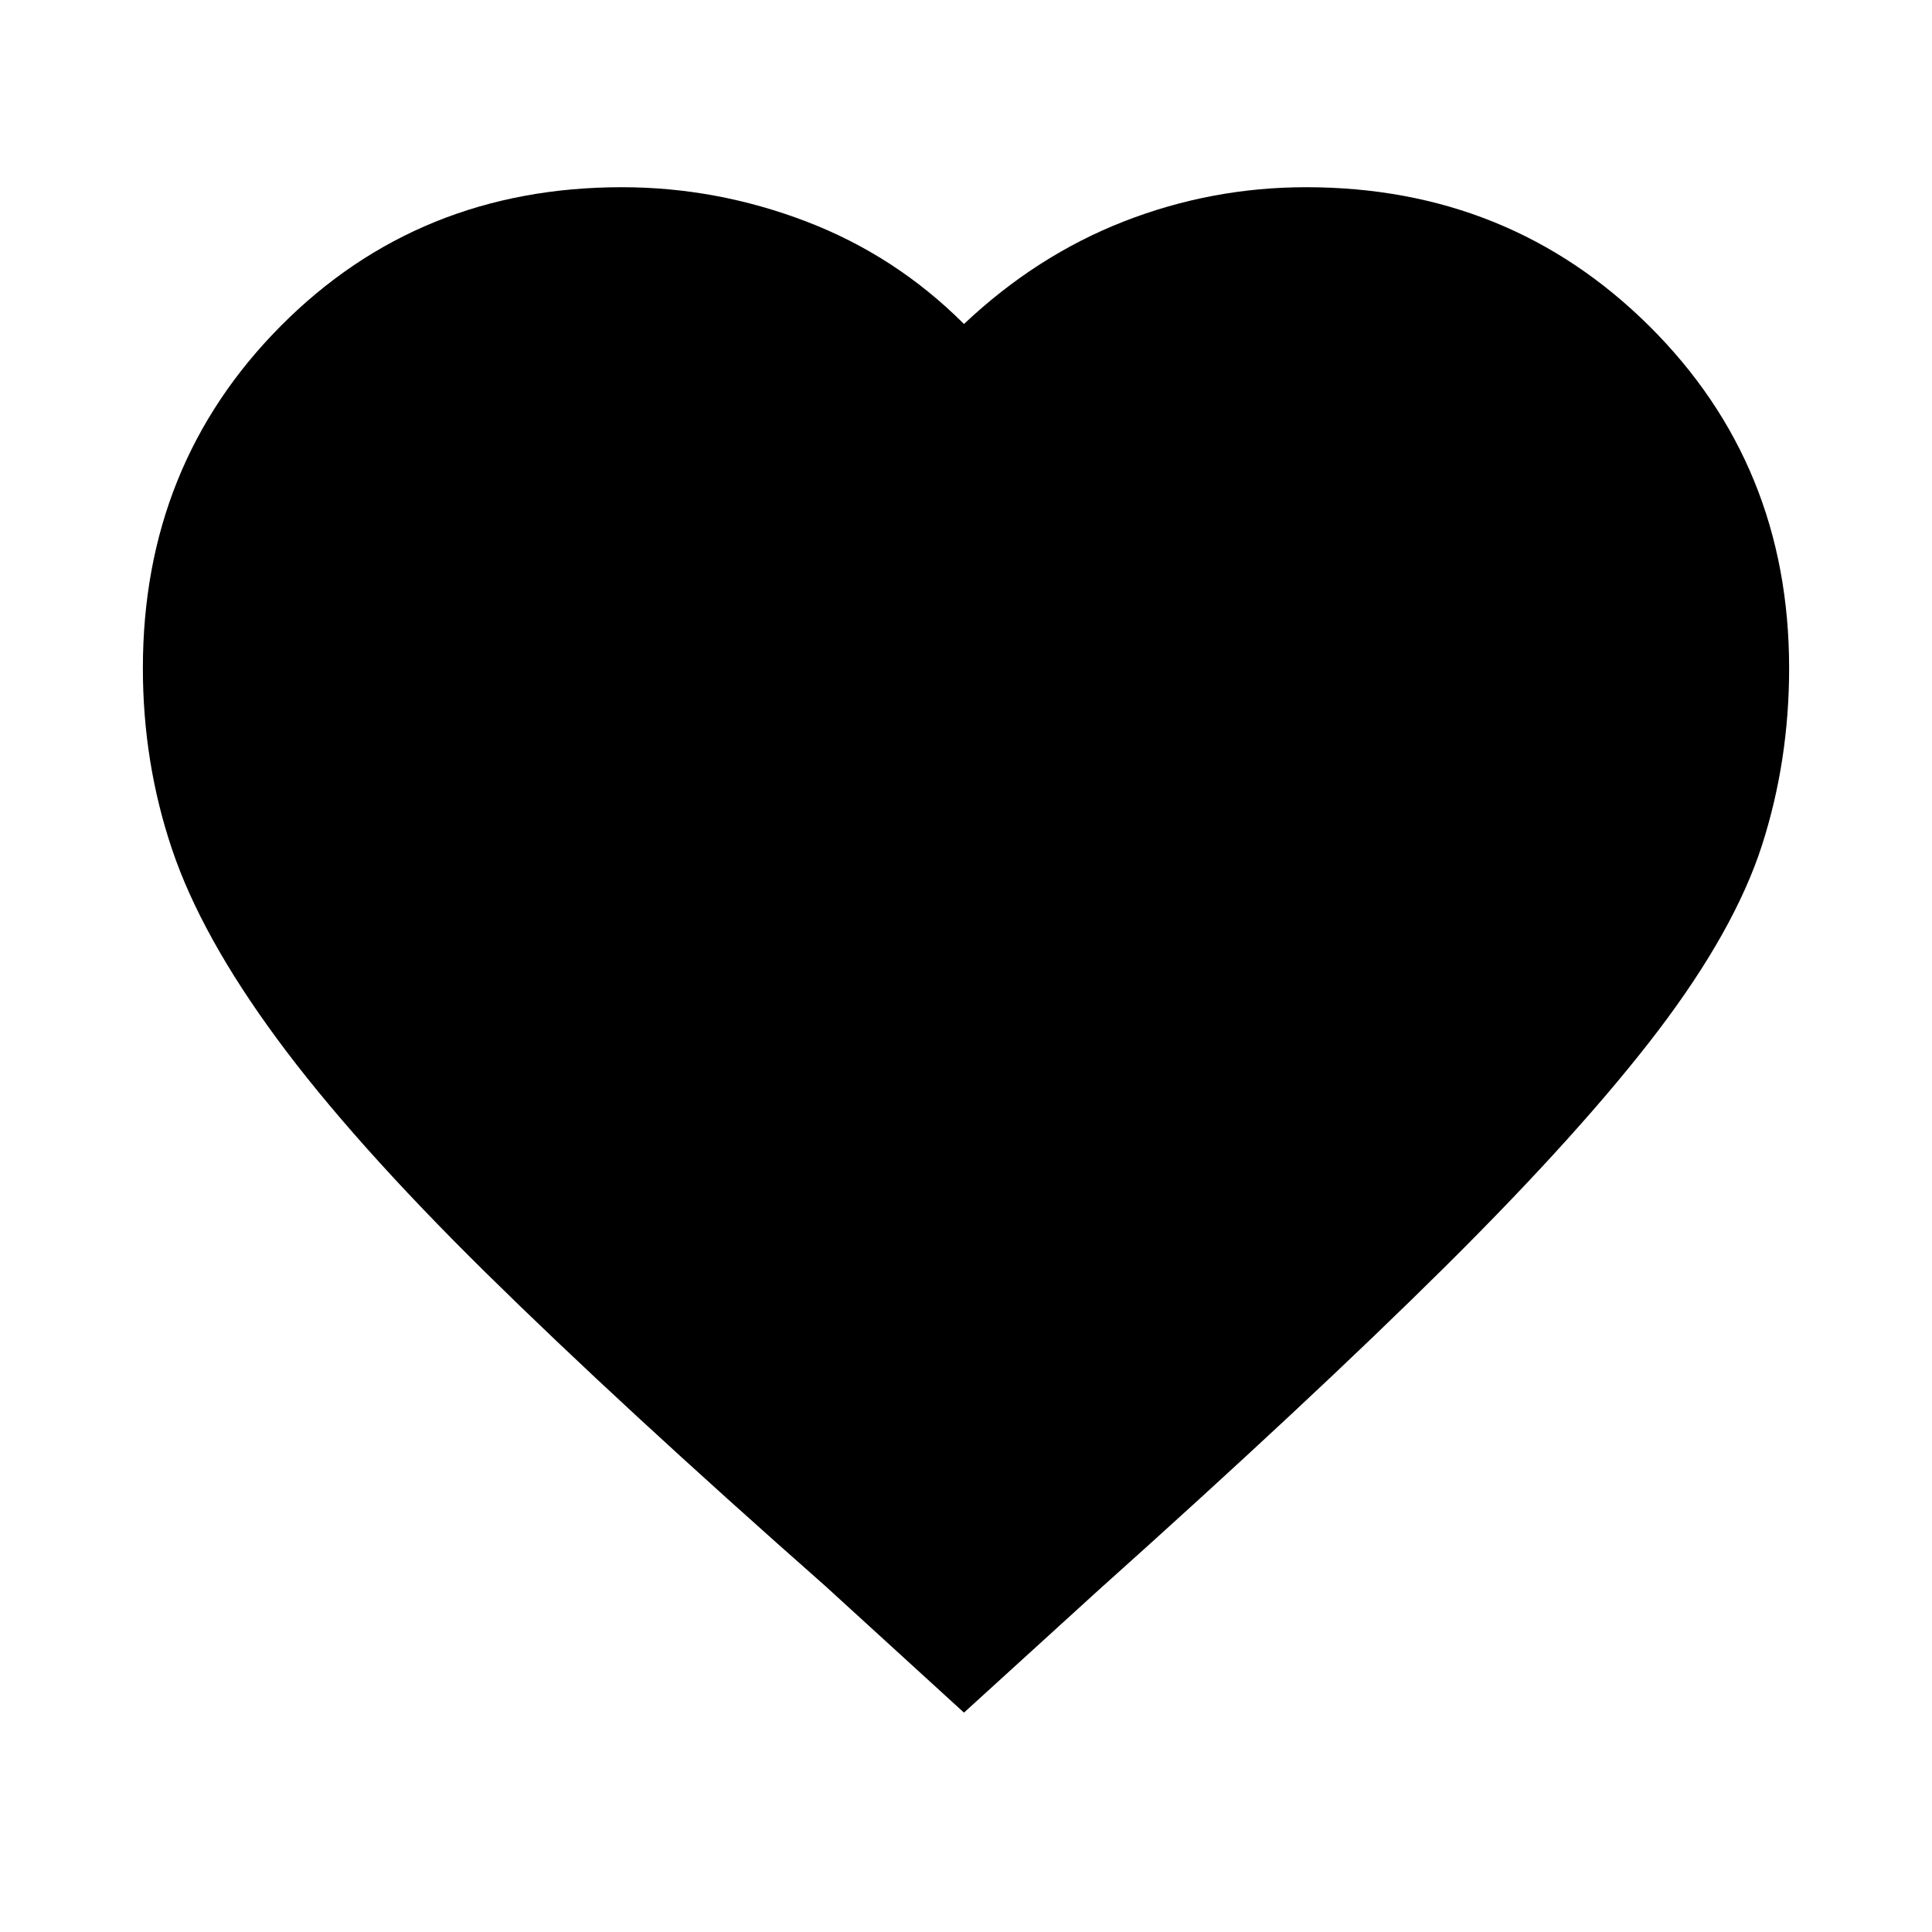 <svg xmlns="http://www.w3.org/2000/svg" height="20" width="20"><path d="m9.979 17.729-1.437-1.312q-2.125-1.875-3.511-3.24-1.385-1.365-2.166-2.427-.782-1.062-1.084-1.958-.302-.896-.302-1.875 0-2.105 1.427-3.542 1.427-1.437 3.532-1.437.979 0 1.906.354.927.354 1.635 1.062.75-.708 1.656-1.062.907-.354 1.886-.354 2.104 0 3.552 1.437t1.448 3.542q0 .958-.281 1.833-.282.875-1.073 1.917-.792 1.041-2.198 2.437-1.407 1.396-3.594 3.354Z"/></svg>